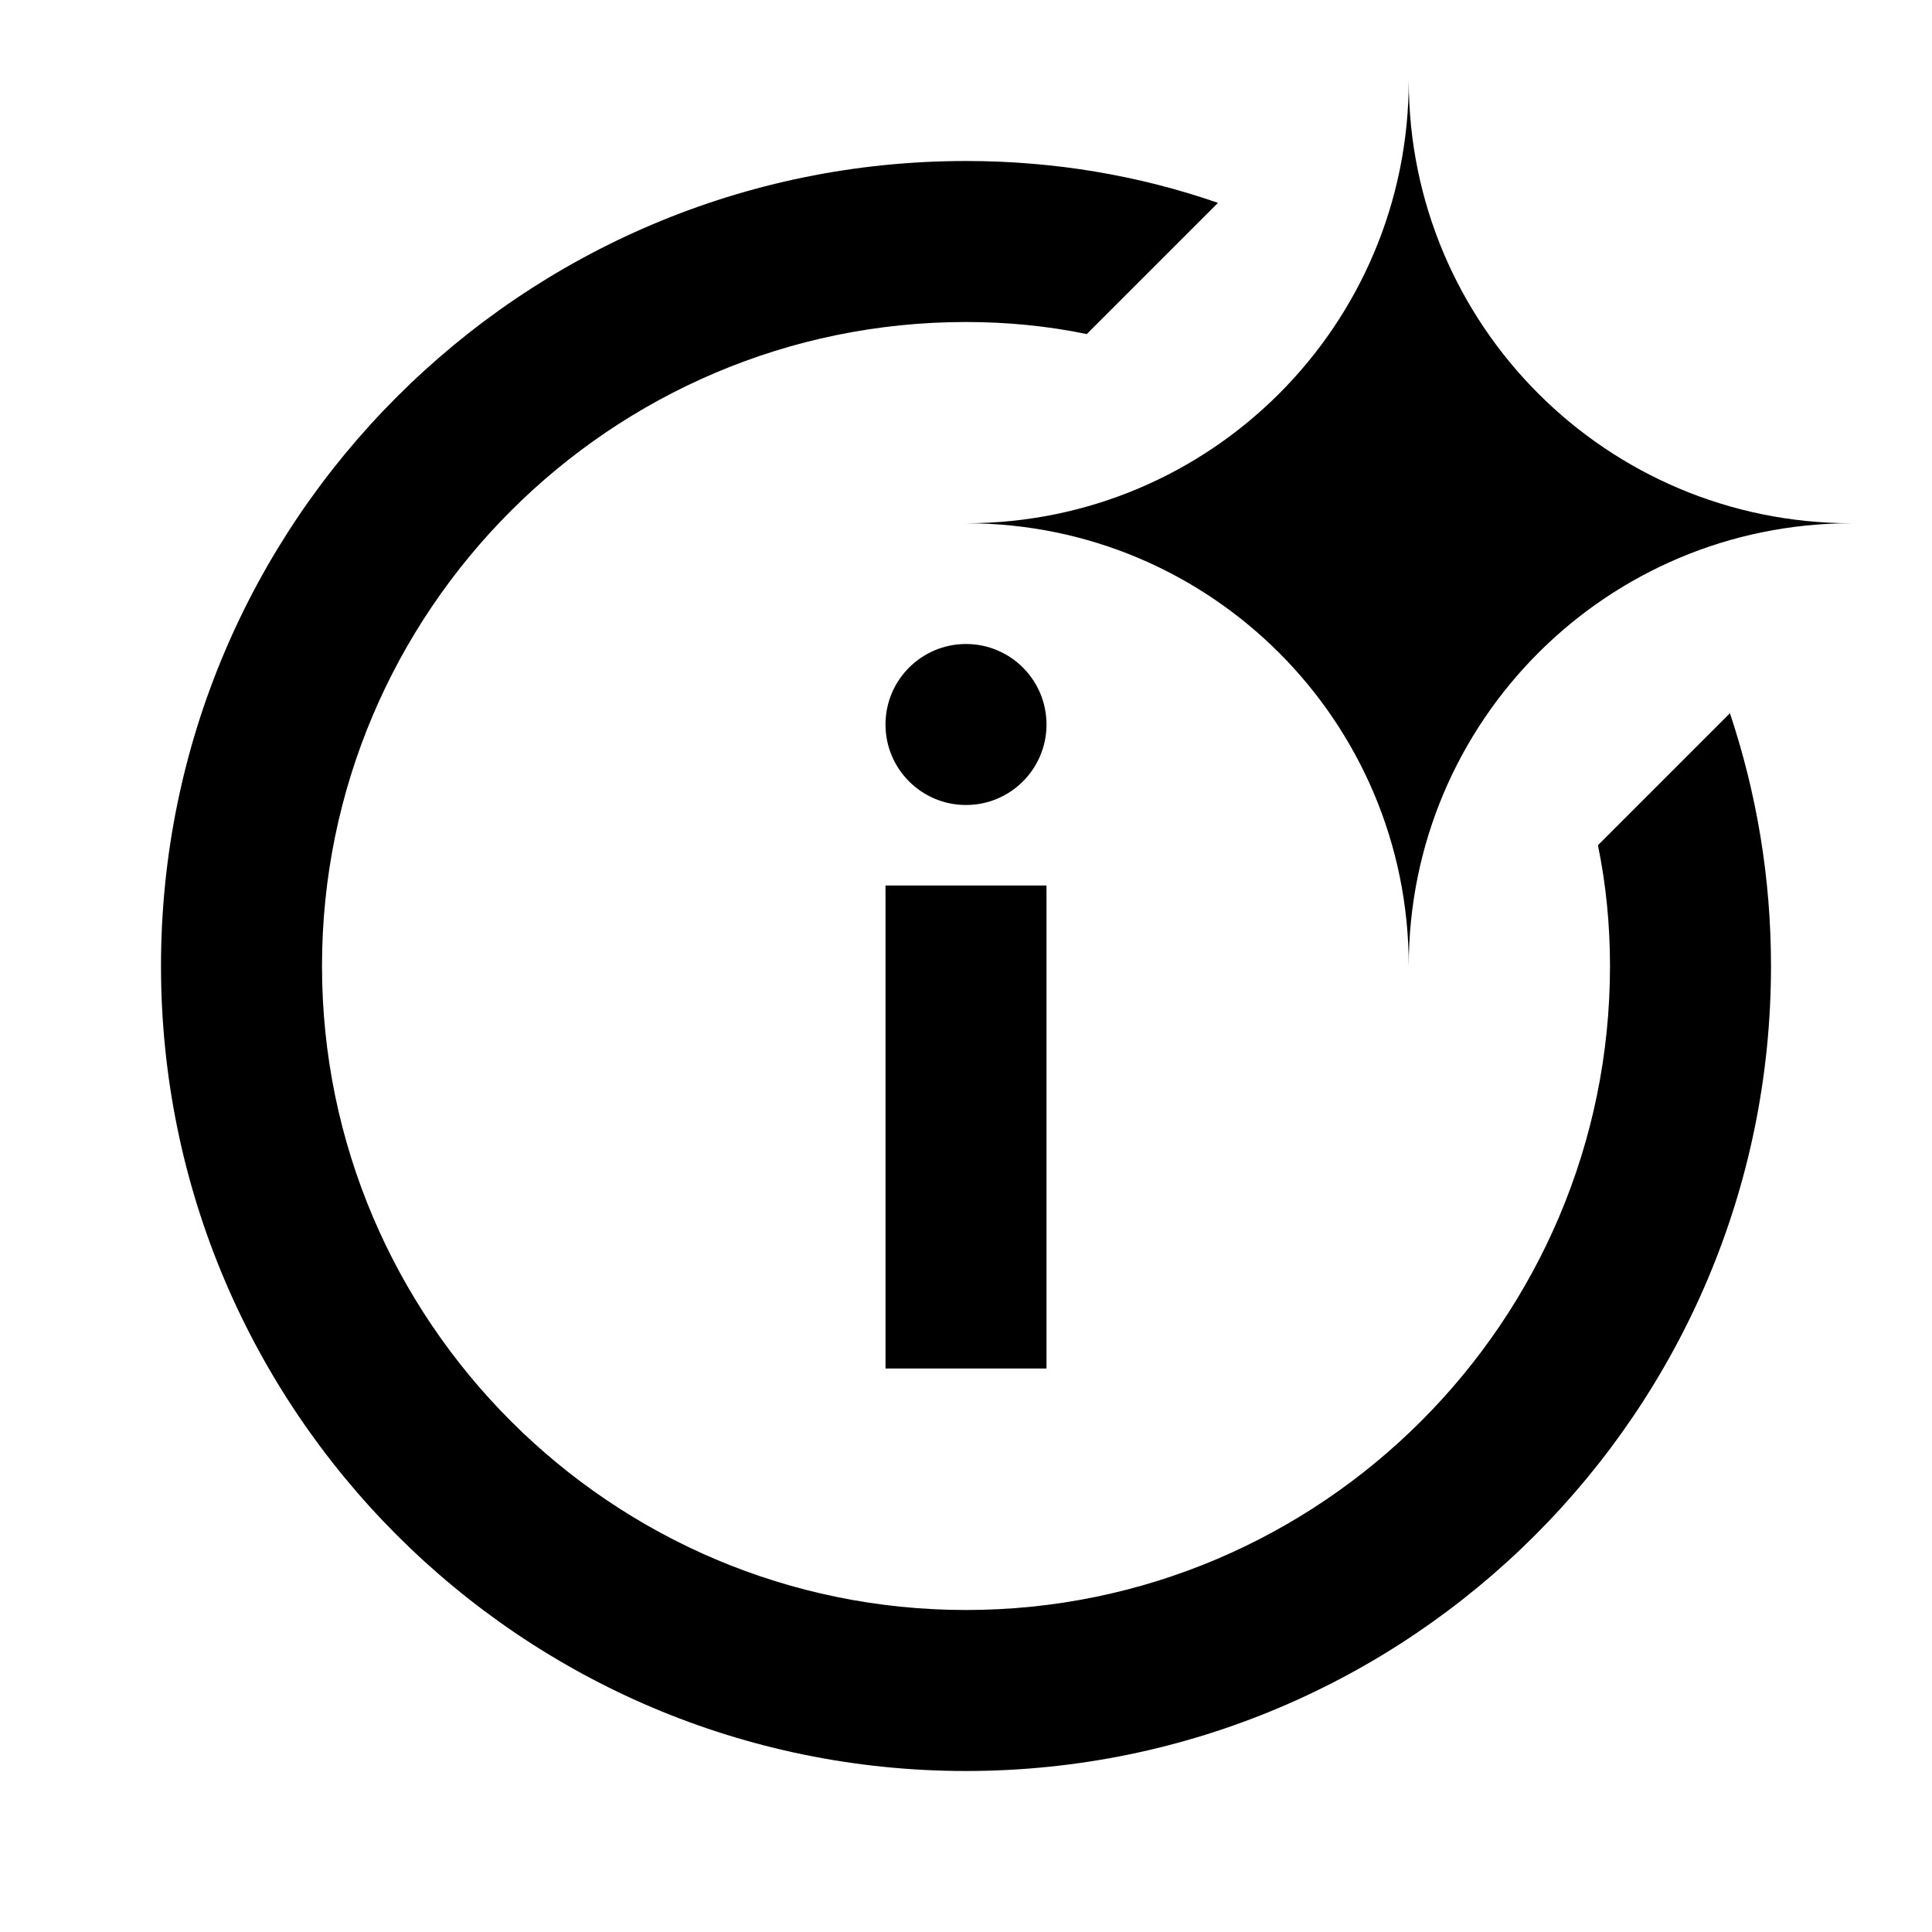 <svg class="sFT5O indIKd gRAwSd" viewBox="0 0 24 24" focusable="false" height="20" width="20" xmlns="http://www.w3.org/2000/svg"><path d="M0 0h24v24H0z" fill="none"></path><path d="M17.5,12c0-3.04,2.46-5.5,5.5-5.5c-3.04,0-5.5-2.46-5.5-5.5c0,3.04-2.46,5.5-5.5,5.5C15.04,6.5,17.5,8.96,17.5,12z"></path><path d="M19.85,10.5C19.95,10.98,20,11.49,20,12c0,4.41-3.59,8-8,8s-8-3.59-8-8c0-4.41,3.59-8,8-8c0.51,0,1.02,0.05,1.5,0.15 l1.63-1.63C14.15,2.18,13.1,2,12,2C6.48,2,2,6.48,2,12c0,5.52,4.48,10,10,10s10-4.48,10-10c0-1.1-0.18-2.15-0.51-3.14L19.85,10.5z"></path><rect x="11" y="11" width="2" height="6"></rect><circle cx="12" cy="9" r="1"></circle></svg>
